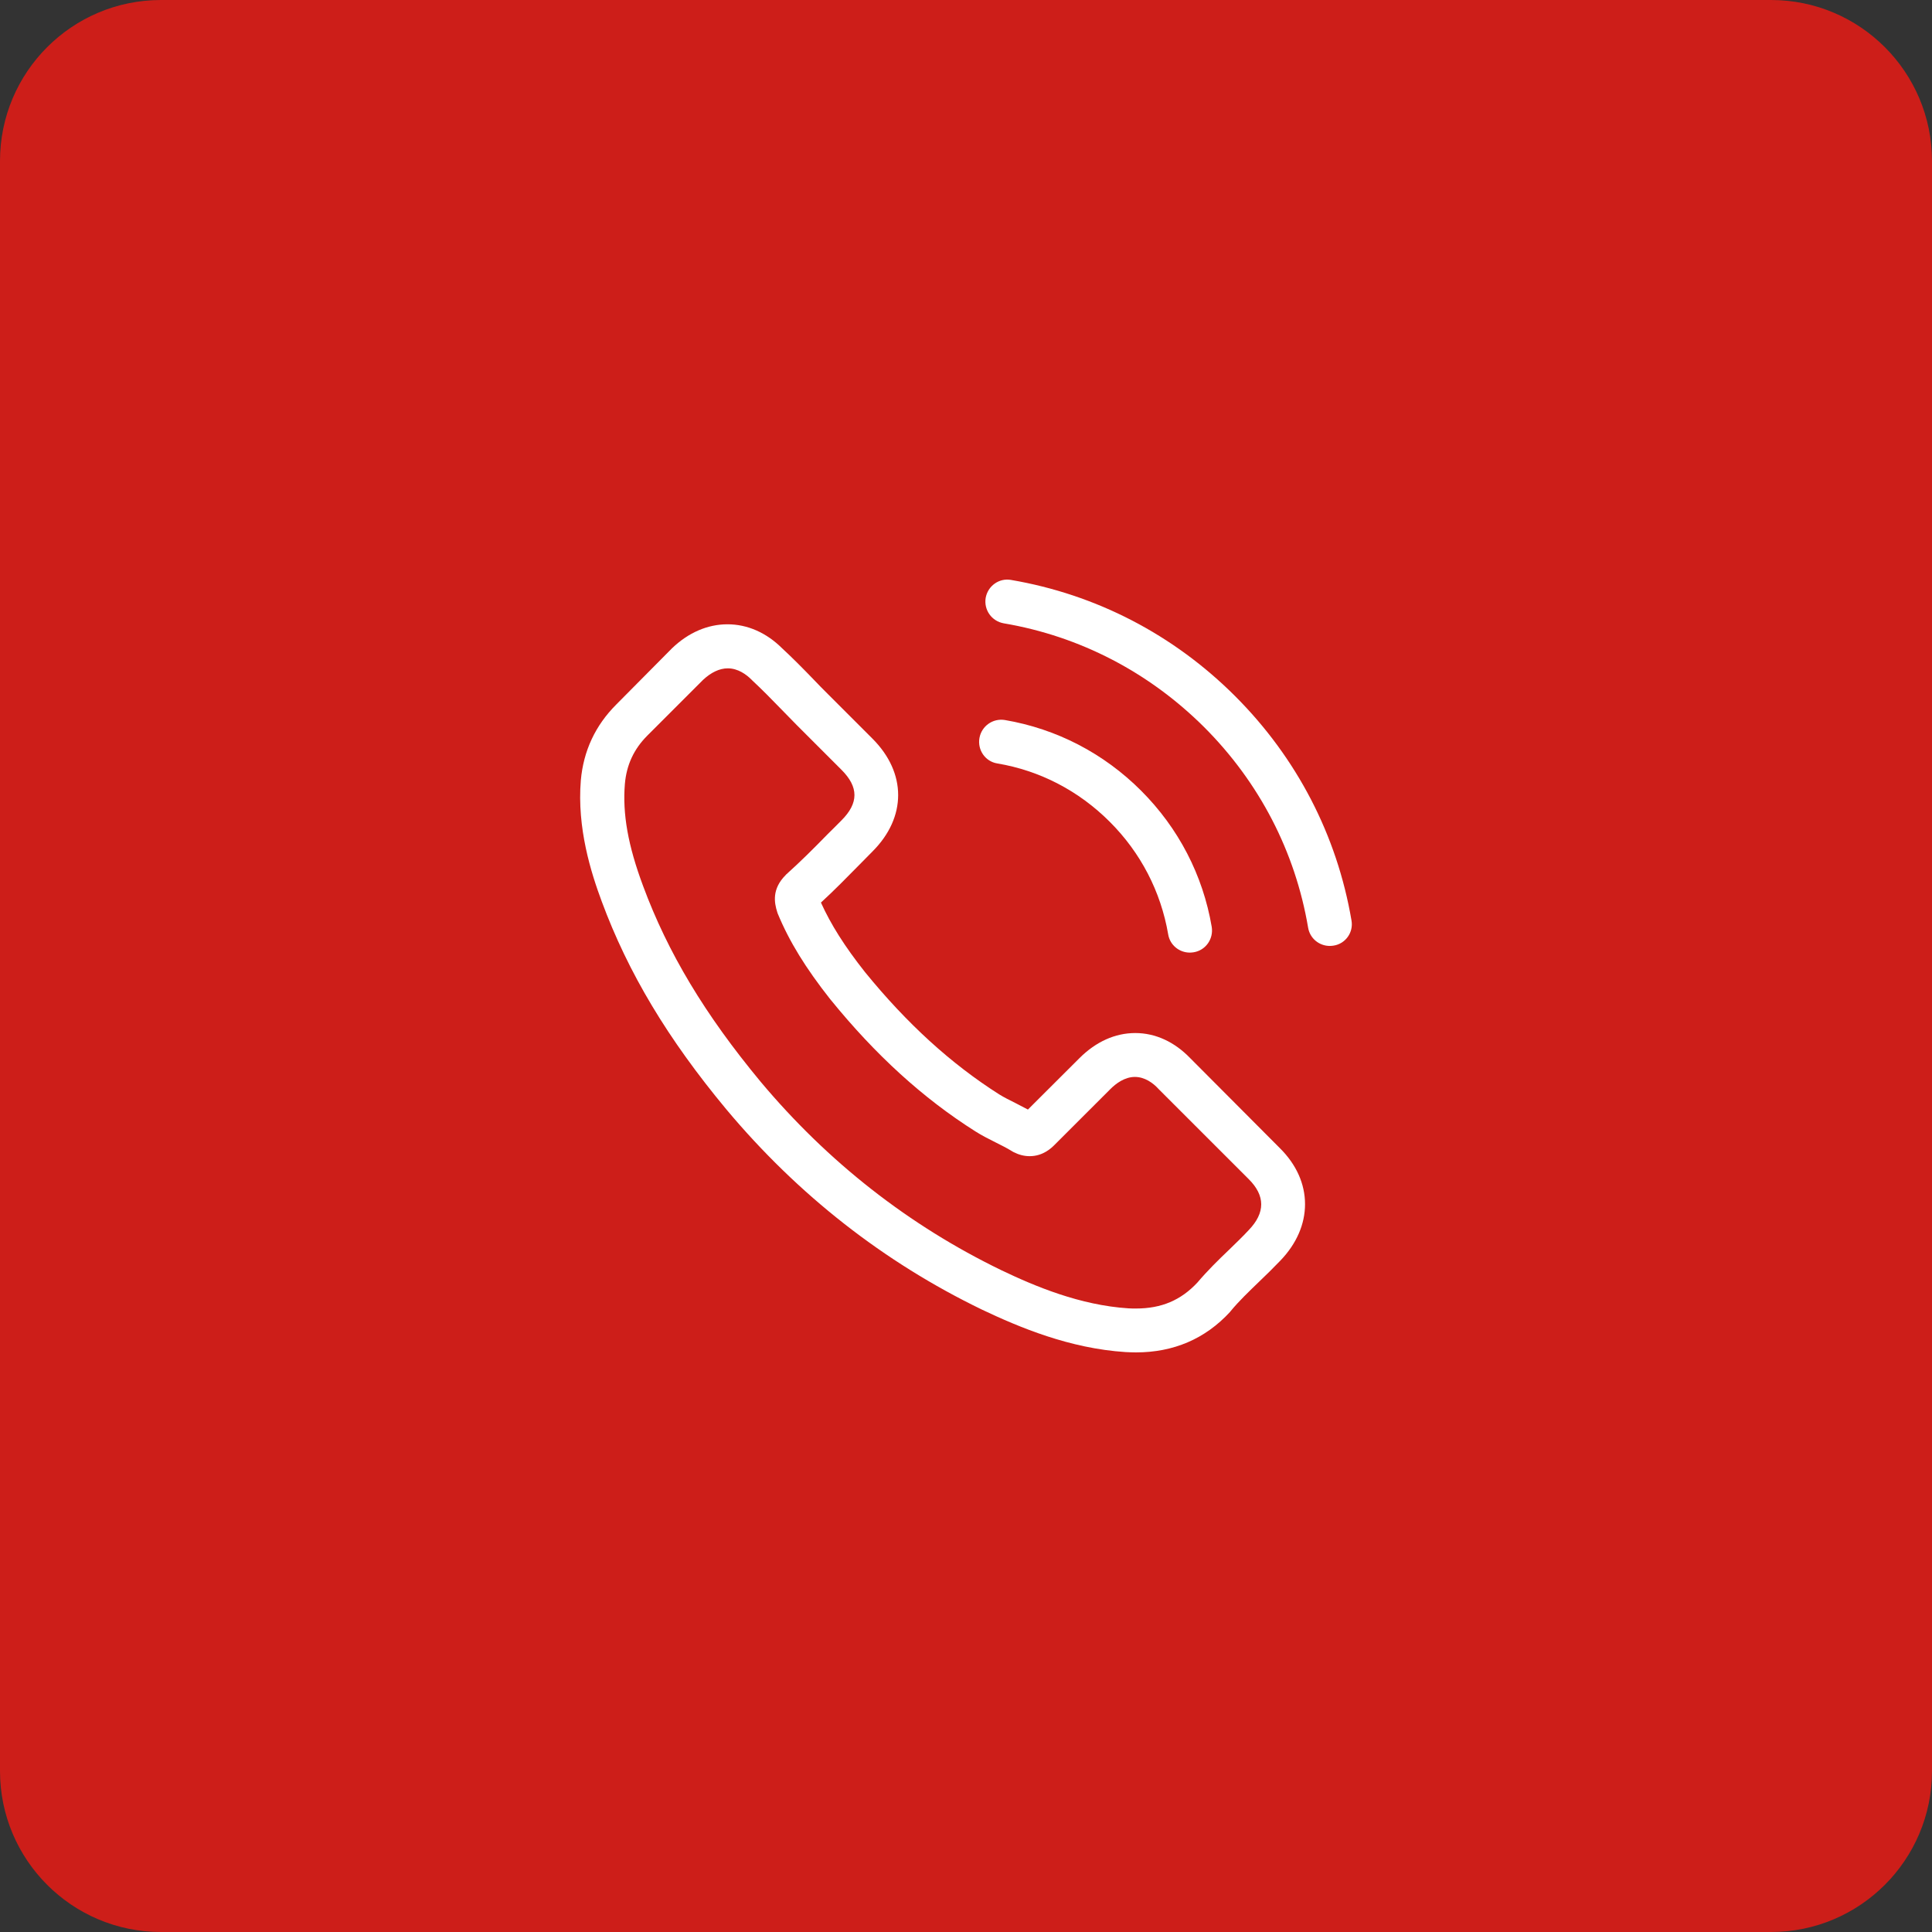 <svg width="60" height="60" viewBox="0 0 60 60" fill="none" xmlns="http://www.w3.org/2000/svg">
<rect x="0" y="0" width="60" height="60" fill="#333333" stroke="none"/>
<path d="M55 0H5C2.239 0 0 2.239 0 5V55C0 57.761 2.239 60 5 60H55C57.761 60 60 57.761 60 55V5C60 2.239 57.761 0 55 0Z" fill="#CD1E19"/>
<g clip-path="url(#clip0)">
<path d="M36.968 32.867C36.476 32.355 35.884 32.082 35.256 32.082C34.633 32.082 34.035 32.35 33.523 32.862L31.923 34.458C31.791 34.387 31.659 34.321 31.533 34.255C31.35 34.164 31.178 34.078 31.031 33.987C29.532 33.034 28.169 31.793 26.862 30.188C26.229 29.387 25.804 28.713 25.495 28.03C25.91 27.65 26.295 27.255 26.67 26.875C26.812 26.733 26.953 26.586 27.095 26.444C28.159 25.381 28.159 24.003 27.095 22.939L25.712 21.556C25.555 21.399 25.393 21.237 25.241 21.075C24.938 20.761 24.618 20.437 24.289 20.133C23.798 19.646 23.21 19.388 22.592 19.388C21.974 19.388 21.377 19.646 20.87 20.133C20.865 20.138 20.865 20.138 20.86 20.143L19.138 21.88C18.489 22.529 18.119 23.319 18.038 24.236C17.917 25.715 18.352 27.093 18.687 27.994C19.507 30.208 20.733 32.259 22.562 34.458C24.78 37.107 27.45 39.199 30.499 40.673C31.664 41.225 33.219 41.878 34.957 41.99C35.063 41.995 35.175 42 35.276 42C36.446 42 37.429 41.58 38.199 40.744C38.204 40.734 38.214 40.729 38.219 40.718C38.482 40.399 38.786 40.111 39.105 39.802C39.323 39.594 39.546 39.376 39.764 39.148C40.265 38.626 40.529 38.019 40.529 37.396C40.529 36.767 40.26 36.165 39.749 35.658L36.968 32.867ZM38.781 38.201C38.776 38.201 38.776 38.206 38.781 38.201C38.584 38.414 38.381 38.606 38.163 38.819C37.834 39.133 37.499 39.462 37.185 39.832C36.674 40.379 36.071 40.637 35.281 40.637C35.205 40.637 35.124 40.637 35.048 40.632C33.544 40.536 32.145 39.949 31.097 39.447C28.23 38.059 25.712 36.089 23.62 33.592C21.893 31.51 20.738 29.585 19.973 27.518C19.502 26.257 19.33 25.274 19.406 24.347C19.457 23.755 19.685 23.263 20.105 22.843L21.832 21.116C22.081 20.883 22.344 20.756 22.602 20.756C22.921 20.756 23.18 20.948 23.342 21.11C23.347 21.116 23.352 21.12 23.357 21.126C23.666 21.414 23.96 21.713 24.269 22.032C24.426 22.194 24.588 22.357 24.75 22.524L26.133 23.907C26.67 24.443 26.67 24.94 26.133 25.477C25.986 25.624 25.844 25.77 25.697 25.912C25.272 26.348 24.866 26.753 24.426 27.148C24.416 27.159 24.406 27.163 24.401 27.174C23.965 27.609 24.046 28.035 24.137 28.323C24.142 28.339 24.147 28.354 24.152 28.369C24.512 29.24 25.018 30.061 25.788 31.038L25.794 31.044C27.192 32.766 28.666 34.108 30.291 35.136C30.499 35.268 30.712 35.374 30.915 35.476C31.097 35.567 31.269 35.653 31.416 35.744C31.436 35.754 31.457 35.77 31.477 35.78C31.649 35.866 31.811 35.906 31.978 35.906C32.399 35.906 32.662 35.643 32.748 35.557L34.481 33.825C34.653 33.652 34.926 33.445 35.245 33.445C35.559 33.445 35.818 33.642 35.975 33.814C35.98 33.819 35.98 33.819 35.985 33.825L38.776 36.615C39.298 37.132 39.298 37.664 38.781 38.201Z" fill="white"/>
<path d="M30.97 23.709C32.297 23.931 33.503 24.56 34.465 25.522C35.428 26.484 36.051 27.69 36.279 29.017C36.334 29.351 36.623 29.584 36.952 29.584C36.993 29.584 37.028 29.579 37.069 29.574C37.444 29.514 37.692 29.159 37.631 28.784C37.358 27.178 36.598 25.715 35.438 24.555C34.278 23.395 32.814 22.635 31.208 22.361C30.833 22.3 30.484 22.549 30.418 22.918C30.352 23.288 30.595 23.648 30.97 23.709Z" fill="white"/>
<path d="M41.972 28.587C41.522 25.943 40.275 23.537 38.361 21.622C36.446 19.707 34.04 18.461 31.396 18.01C31.026 17.945 30.677 18.198 30.611 18.568C30.55 18.942 30.798 19.292 31.173 19.358C33.533 19.758 35.686 20.877 37.398 22.584C39.11 24.297 40.225 26.449 40.625 28.81C40.681 29.144 40.969 29.377 41.299 29.377C41.339 29.377 41.375 29.372 41.415 29.367C41.785 29.311 42.038 28.957 41.972 28.587Z" fill="white"/>
</g>
<defs>
<clipPath id="clip0">
<rect width="24" height="24" fill="white" transform="translate(18 18)"/>
</clipPath>
</defs>
</svg>
